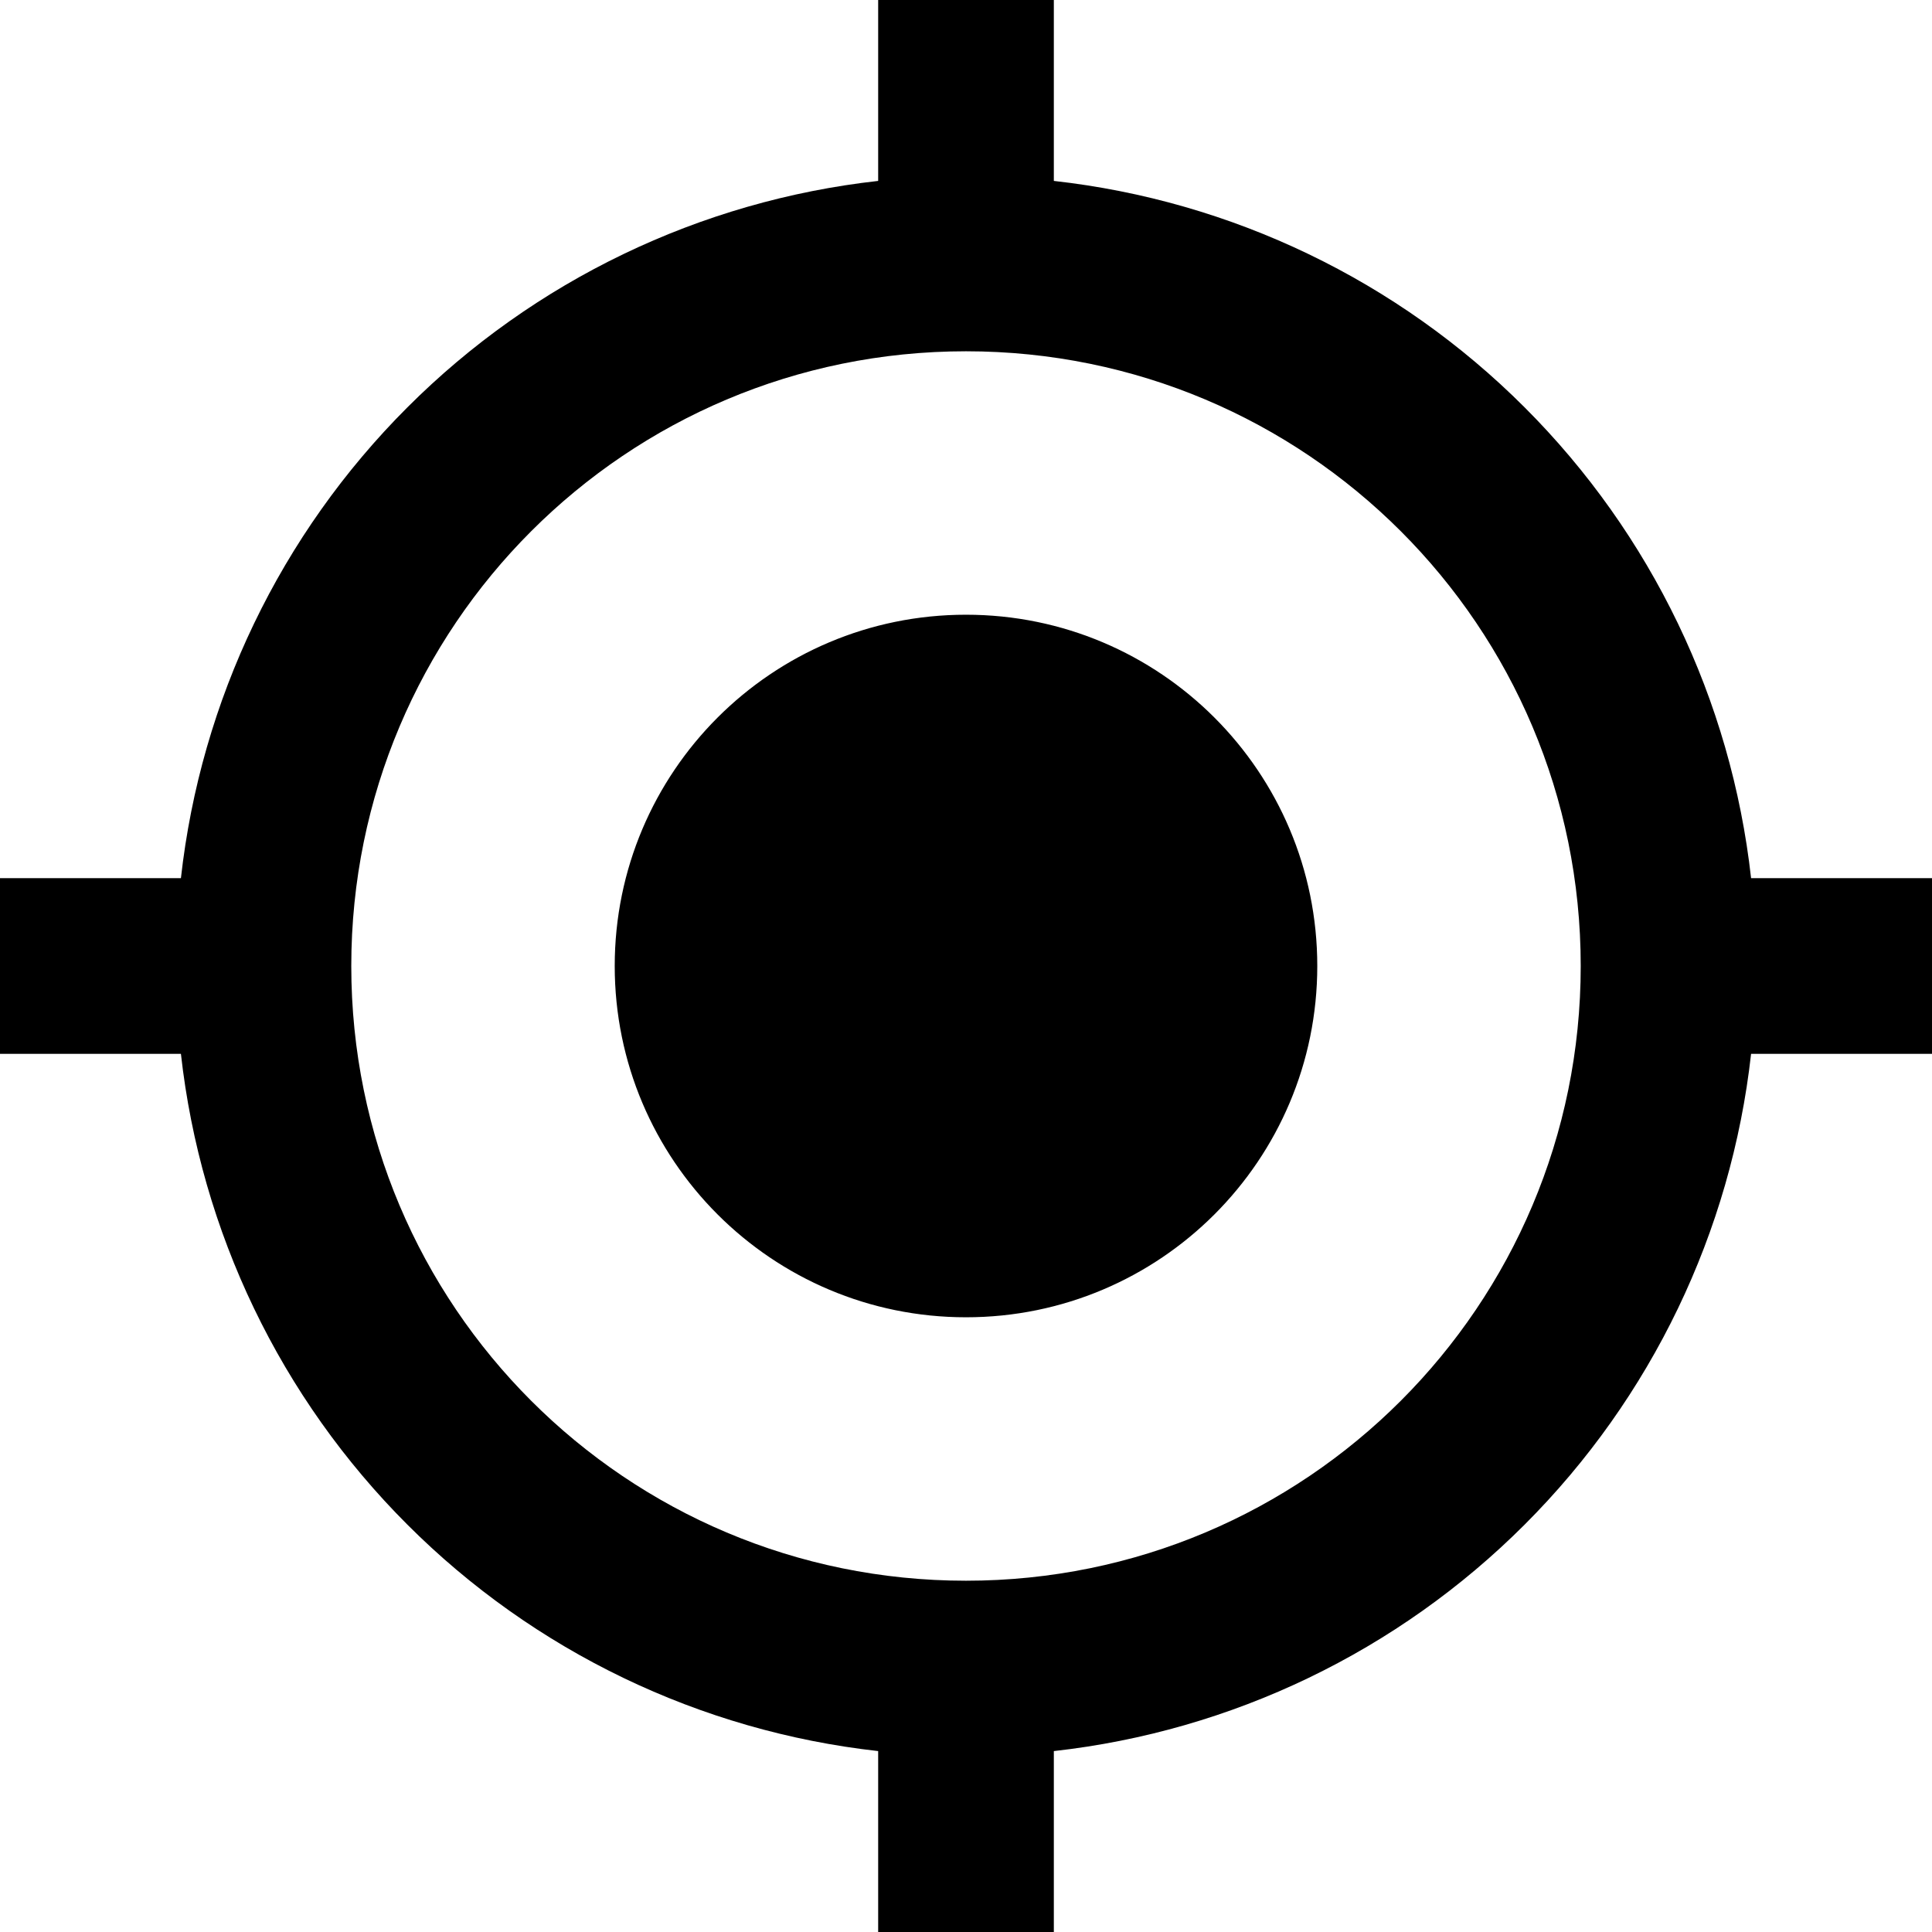 <svg width="28" height="28" viewBox="0 0 28 28" fill="none" xmlns="http://www.w3.org/2000/svg">
<path d="M14 8.909C11.187 8.909 8.909 11.187 8.909 14C8.909 16.813 11.187 19.091 14 19.091C16.813 19.091 19.091 16.813 19.091 14C19.091 11.187 16.813 8.909 14 8.909ZM25.378 12.727C25.09 10.146 23.933 7.74 22.096 5.904C20.26 4.067 17.854 2.91 15.273 2.622V0H12.727V2.622C10.146 2.91 7.74 4.067 5.904 5.904C4.067 7.74 2.91 10.146 2.622 12.727H0V15.273H2.622C2.91 17.854 4.067 20.26 5.904 22.096C7.74 23.933 10.146 25.09 12.727 25.378V28H15.273V25.378C17.854 25.09 20.26 23.933 22.096 22.096C23.933 20.26 25.09 17.854 25.378 15.273H28V12.727H25.378ZM14 22.909C9.075 22.909 5.091 18.925 5.091 14C5.091 9.075 9.075 5.091 14 5.091C18.925 5.091 22.909 9.075 22.909 14C22.909 18.925 18.925 22.909 14 22.909Z" fill="black"/>
</svg>
